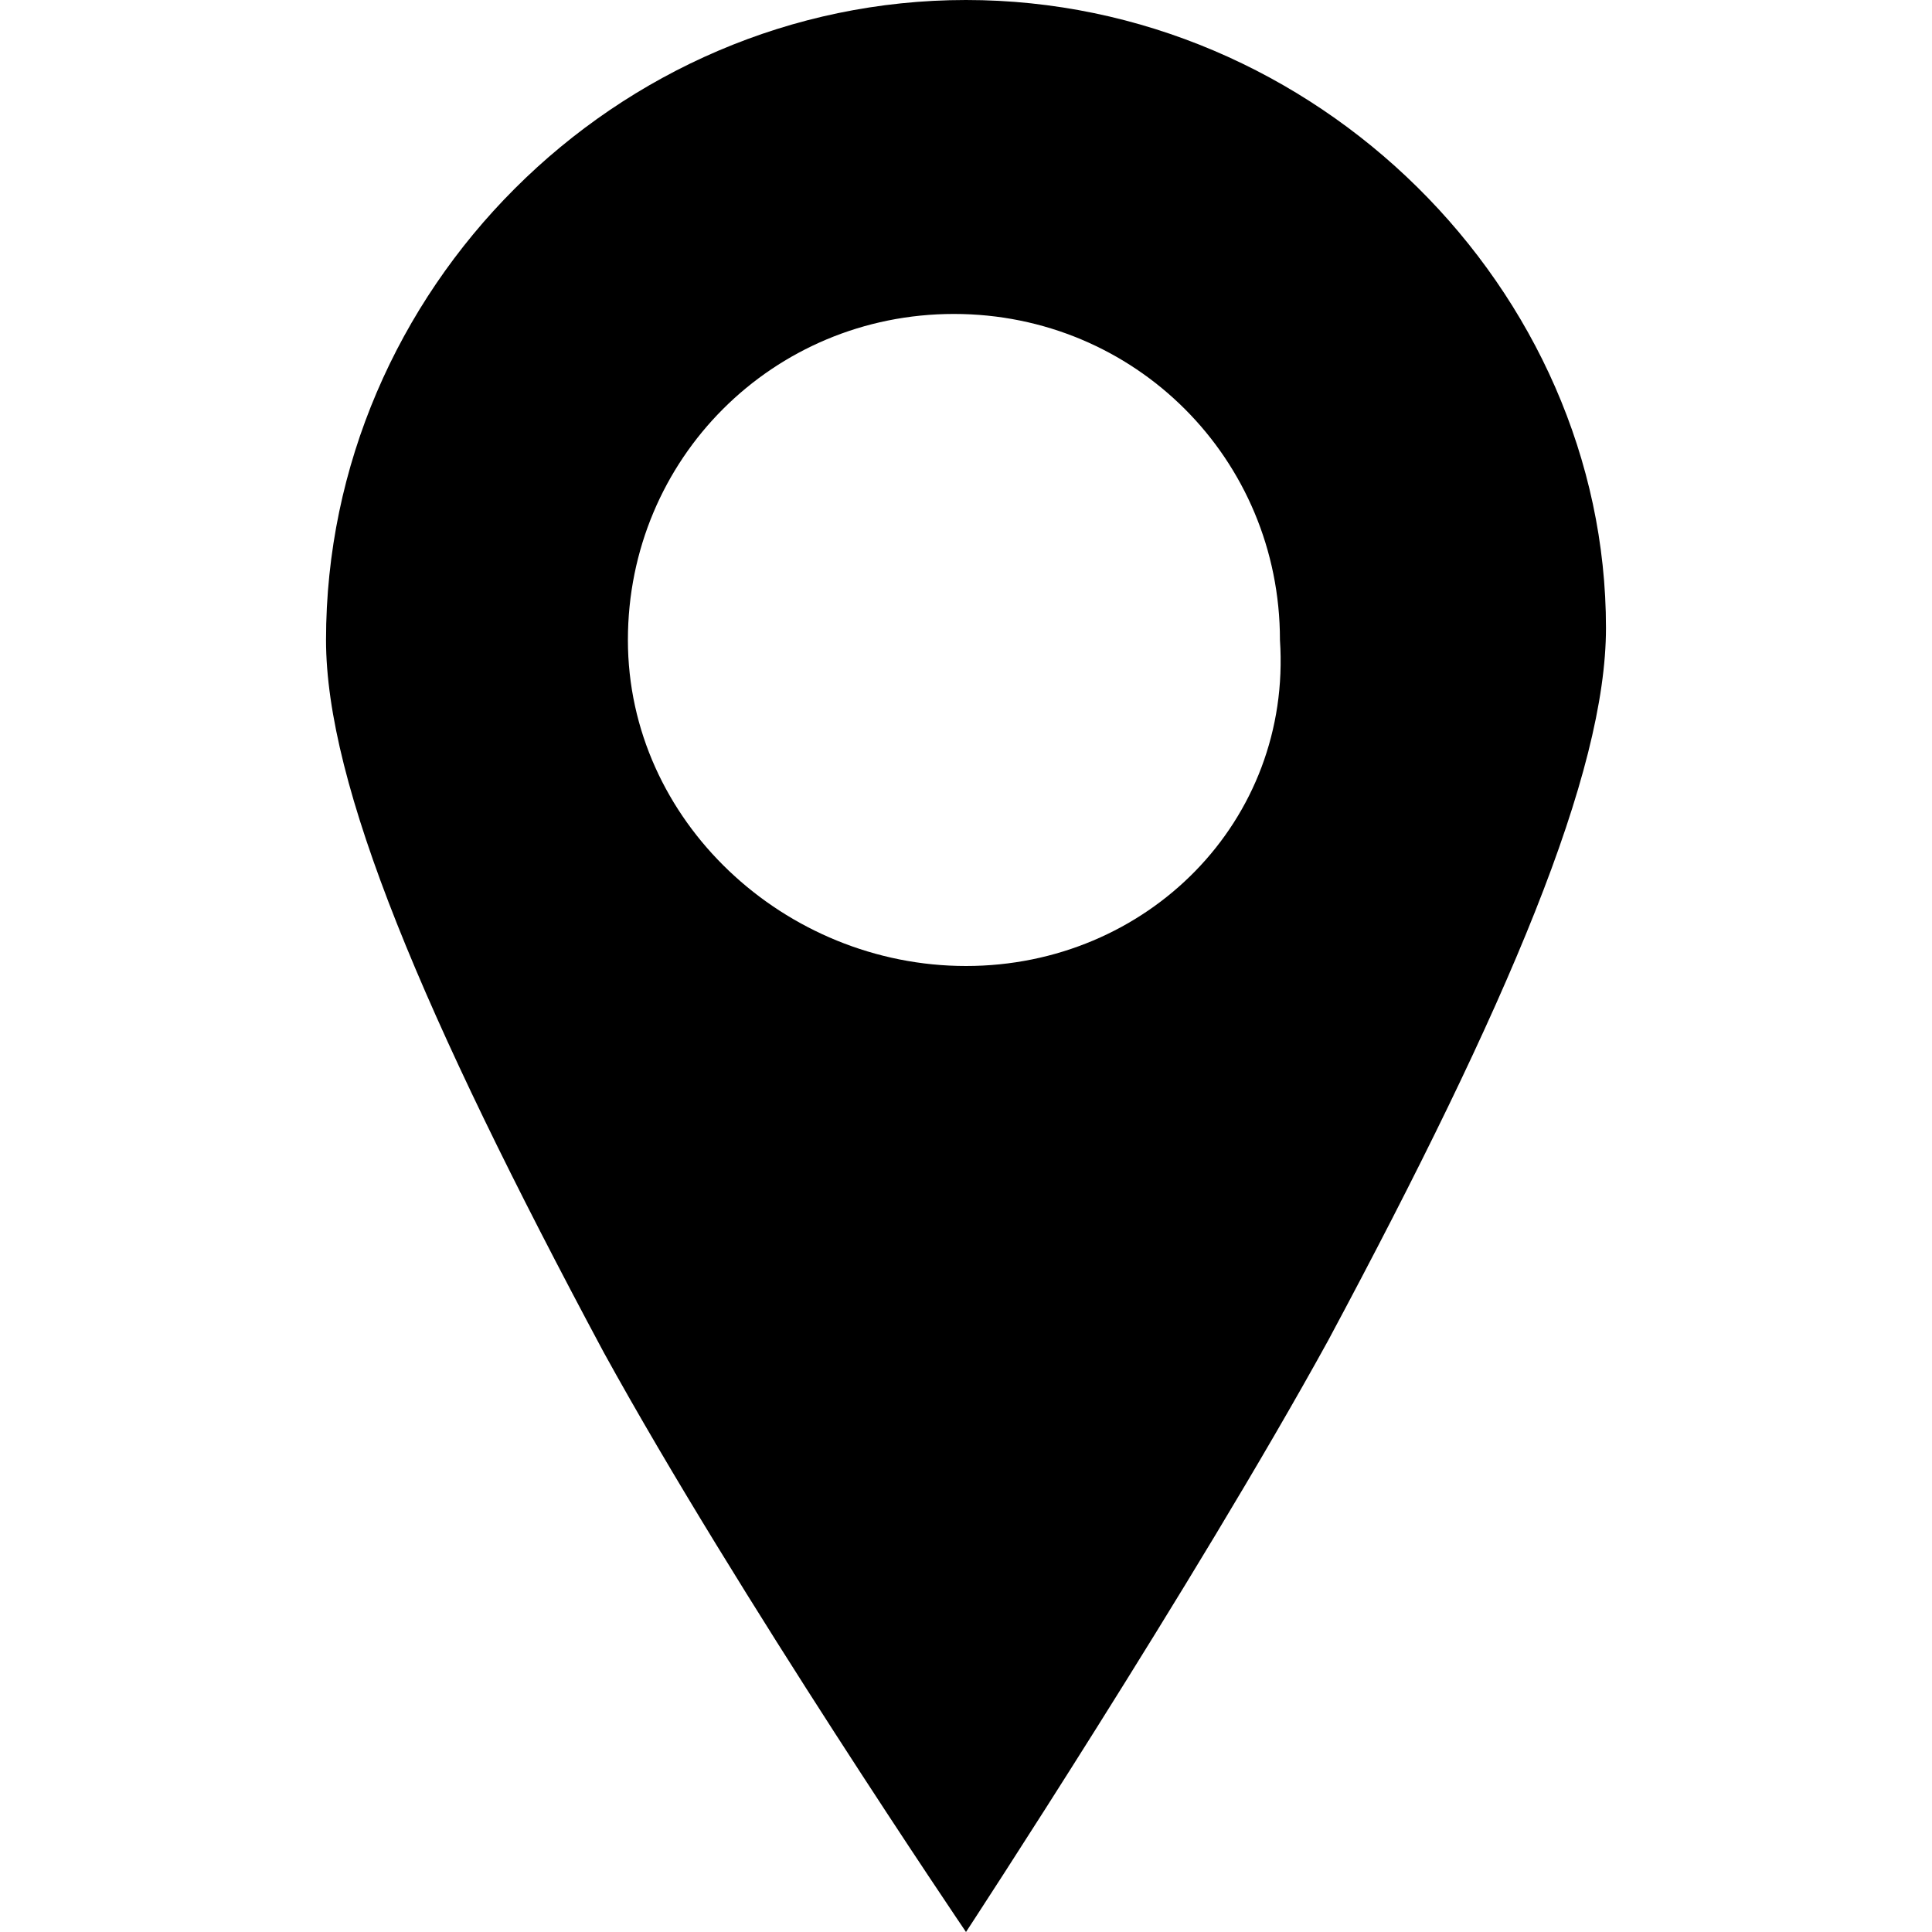<svg xmlns="http://www.w3.org/2000/svg" viewBox="0 0 16 16" enable-background="new 0 0 16 16"><path d="m8 0c-2.9 0-5.3 2.4-5.3 5.3 0 1.2.8 3.1 2.3 5.9 1.1 2 3 4.8 3 4.8s1.9-2.9 3-4.9c1.5-2.8 2.3-4.7 2.3-5.9 0-2.8-2.4-5.2-5.3-5.2m0 8c-1.5 0-2.8-1.2-2.8-2.7s1.2-2.7 2.7-2.7 2.7 1.2 2.7 2.7c.1 1.5-1.1 2.7-2.6 2.7"/></svg>